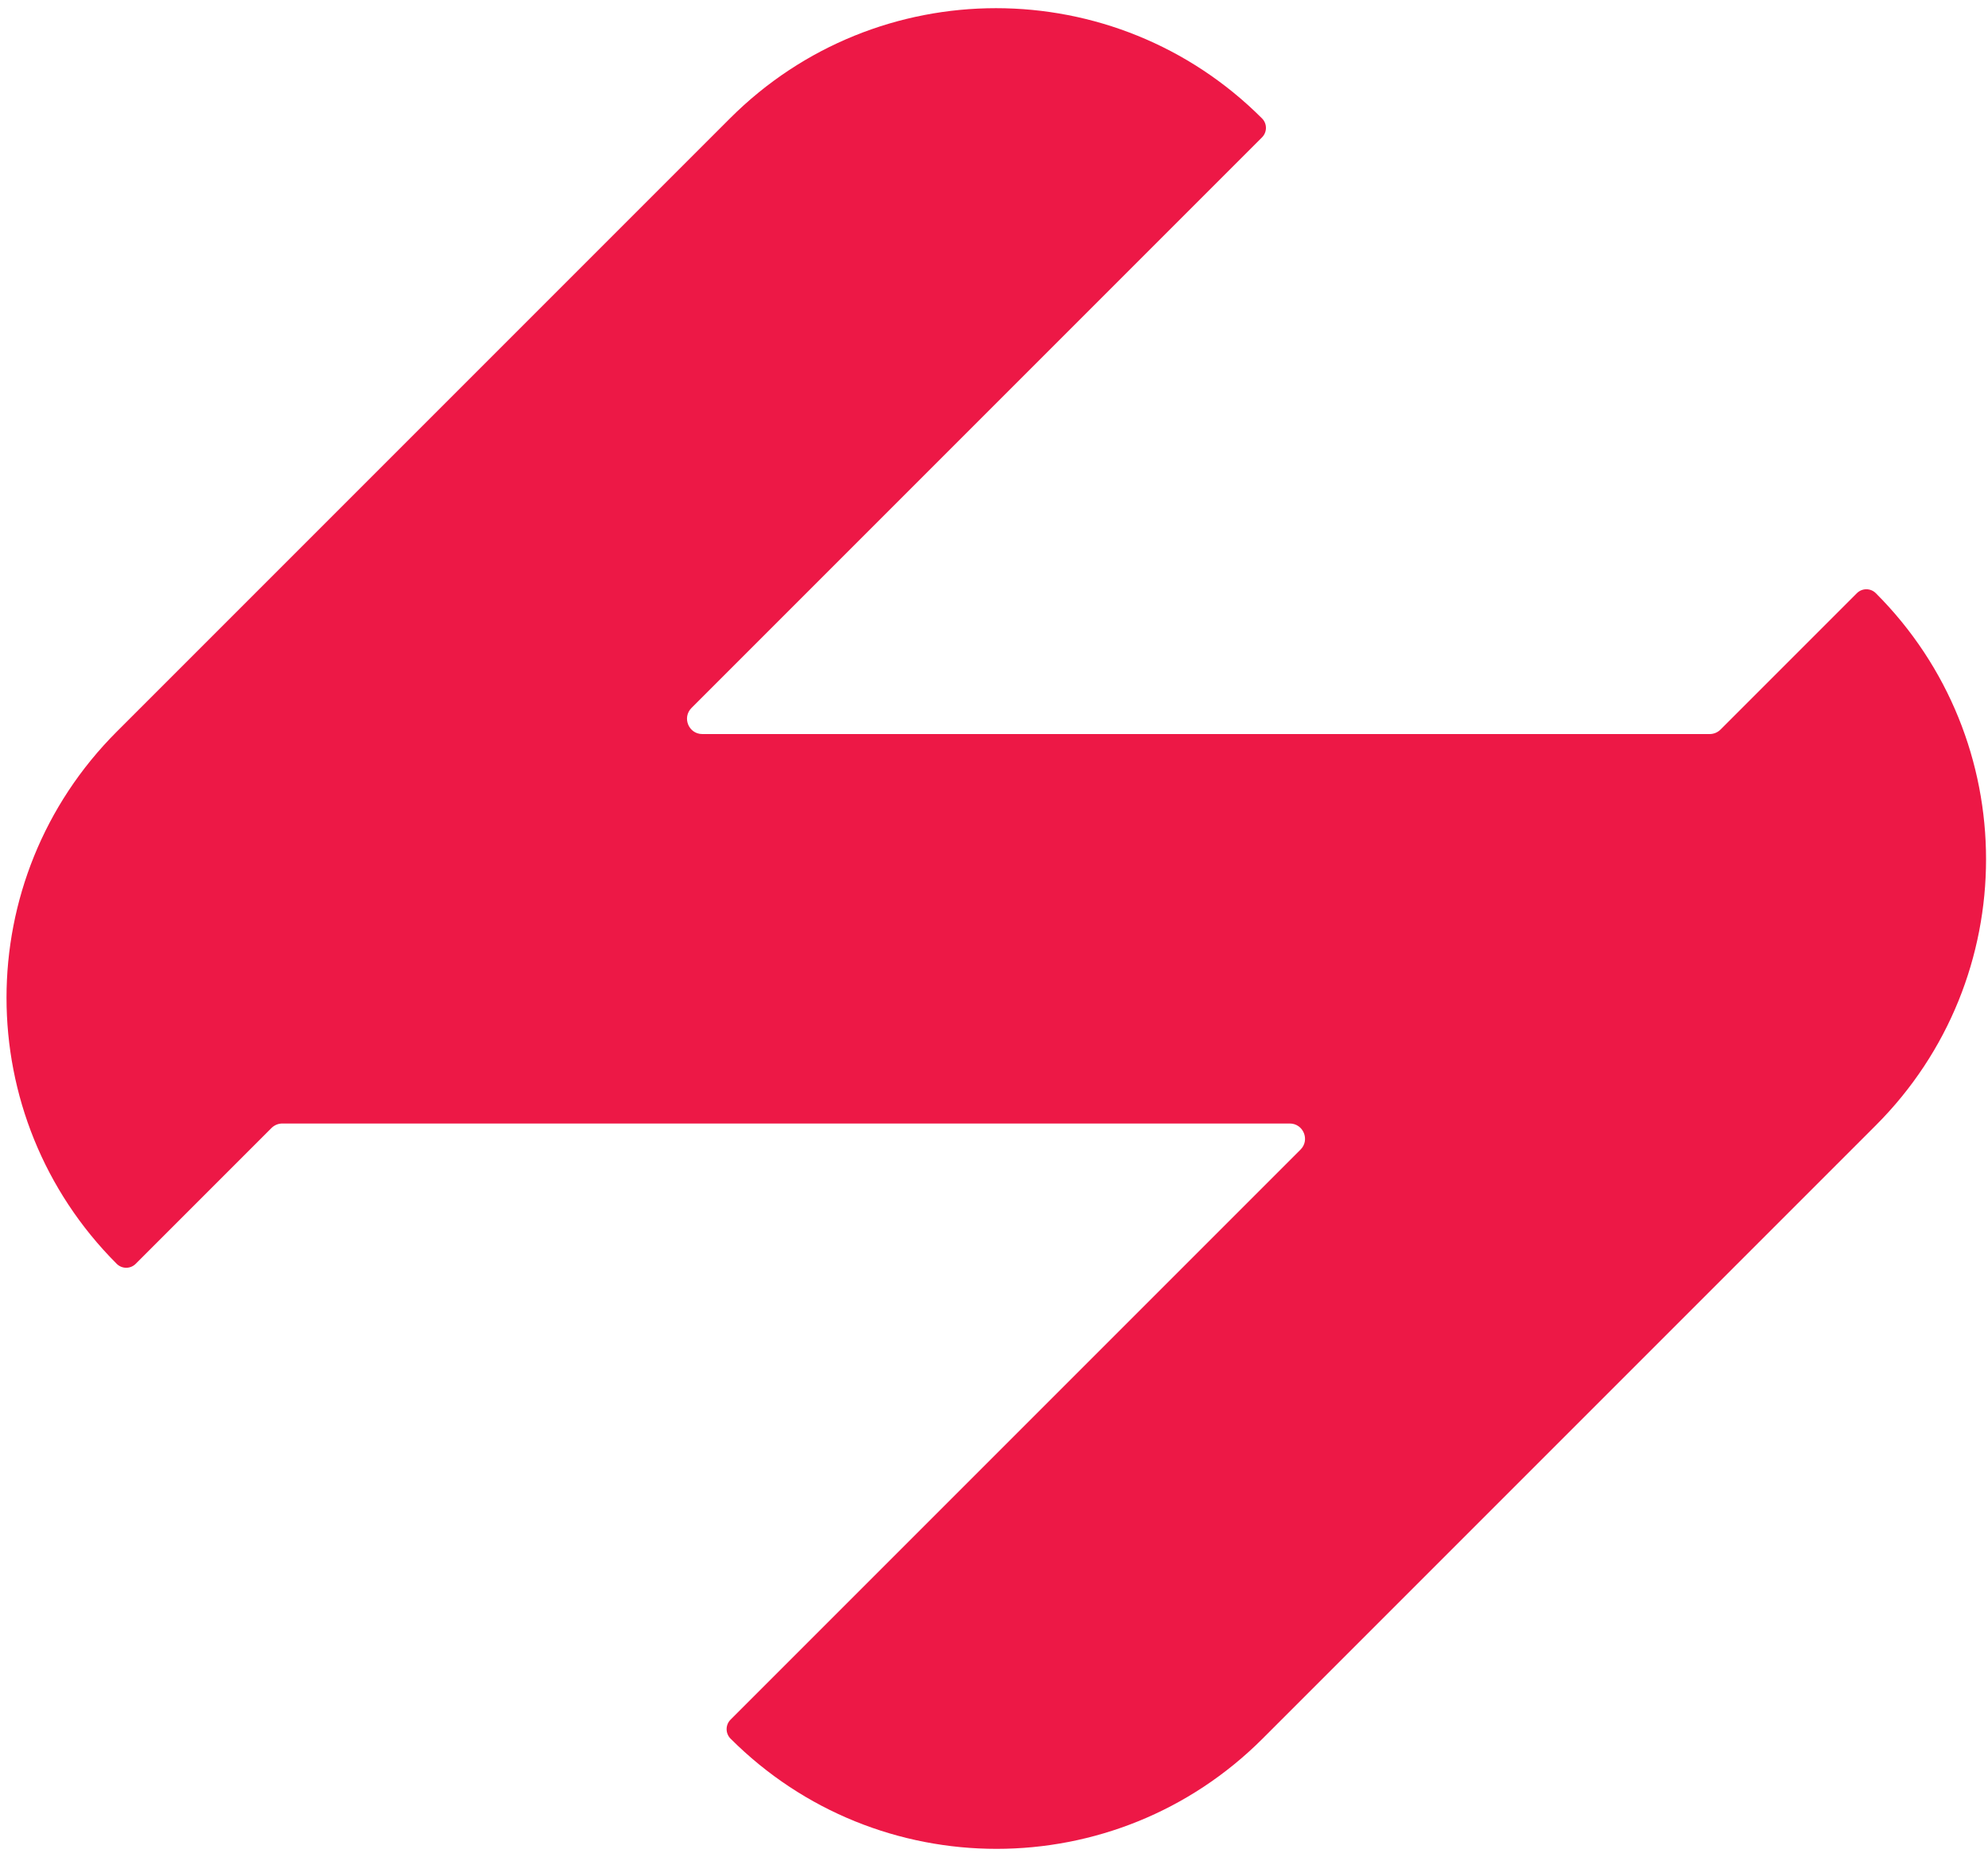 <svg width="121" height="113" viewBox="0 0 121 113" fill="none" xmlns="http://www.w3.org/2000/svg">
<path d="M114.174 36.102C113.855 35.782 113.337 35.782 113.018 36.102L104.719 44.401C104.544 44.575 104.308 44.673 104.061 44.673H42.746C41.918 44.673 41.503 43.671 42.088 43.086L76.812 8.361C77.132 8.042 77.132 7.524 76.812 7.205C67.87 -1.738 53.372 -1.738 44.43 7.205L7.103 44.531C-1.839 53.474 -1.839 67.972 7.103 76.914C7.423 77.234 7.94 77.234 8.26 76.914L16.526 68.647C16.701 68.473 16.938 68.375 17.184 68.375H78.5C79.328 68.375 79.743 69.377 79.157 69.963L44.465 104.655C44.146 104.974 44.146 105.492 44.465 105.811C53.407 114.754 67.906 114.754 76.848 105.811L114.174 68.485C123.117 59.542 123.117 45.044 114.174 36.102Z" fill="#ED1846"/>
</svg>
